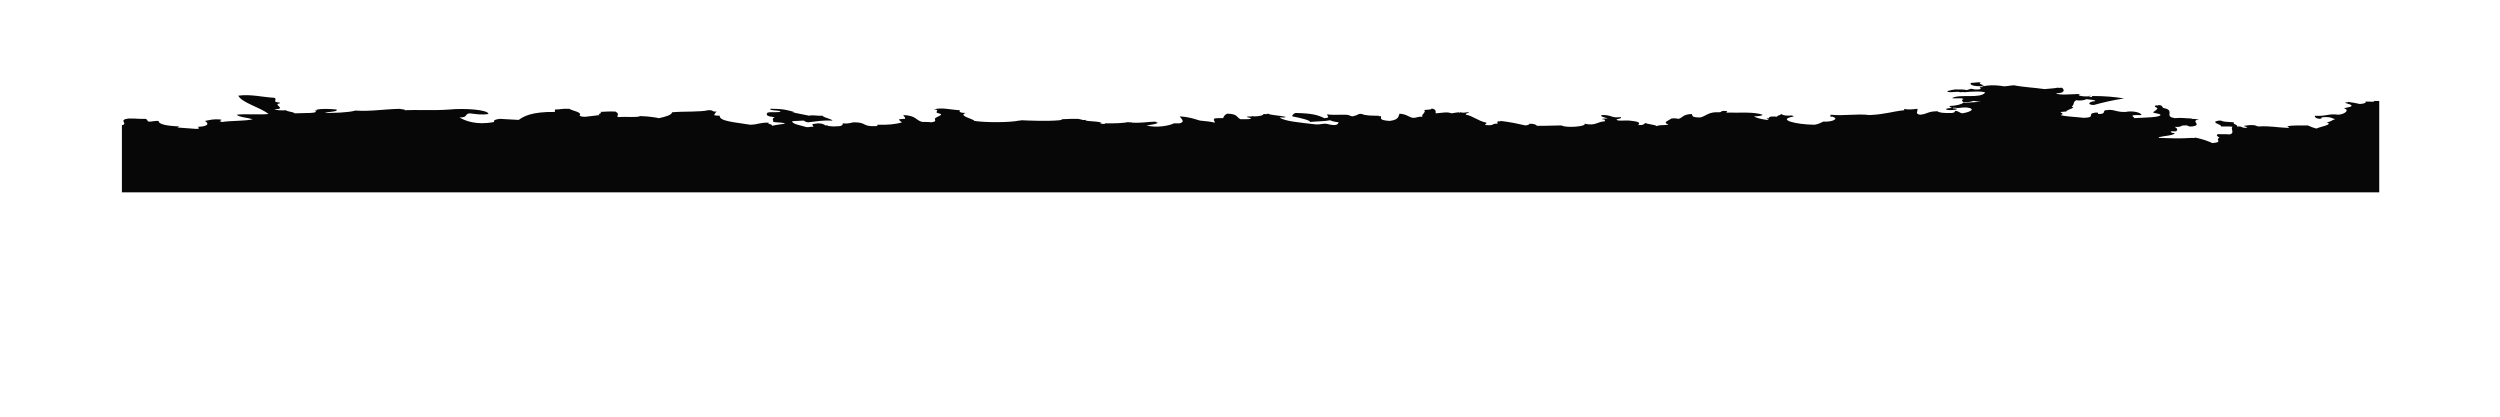 <?xml version="1.0" encoding="utf-8"?>
<!-- Generator: Adobe Illustrator 27.5.0, SVG Export Plug-In . SVG Version: 6.00 Build 0)  -->
<svg version="1.1" id="Layer_1" xmlns="http://www.w3.org/2000/svg"
	xmlns:xlink="http://www.w3.org/1999/xlink" x="0px" y="0px"
	viewBox="0 0 1200 200" style="enable-background:new 0 0 1200 200;" xml:space="preserve">
<path style="fill:#070707;" d="M1140.701,48.498l-1.046-0.083c-0.085,0.791-1.571,0.22-4.162,0.332
	c0.346,0.692-0.823,1.022-2.777,1.164c-1.708-0.366-3.406-0.736-5.554-0.997l-0.348,0.246l-1.038-0.081
	c-0.045,0.897,3.798,0.86,2.778,1.992c-0.719,0.438-2.756,0.561-3.475,0.997c2.983,0.549,0.455,2.88-2.779,2.991
	c-4.645-0.669-5.48,0.859-11.107,0.5c-0.514,0.971,1.773,1.797,3.473,1.327c-1.637-0.047,0.064-0.622,0.694-0.666
	c3.9-0.156,3.9,0.62,5.554,0.998c-1.786,0.402-1.802,1.228-4.168,1.493c3.627,1.078-3.197,2.113-4.858,2.99
	c-1.696-0.426-2.923-0.962-4.164-1.496c-3.846-0.034-7.502-0.023-9.717,0.334c-0.421,0.294,2.031,0.688,0,0.829
	c-5.212-0.165-8.424-1.025-13.885-0.663c-1.385-0.167-1.095-0.735-3.472-0.664c-1.725-0.026-2.147,0.26-3.469,0.331
	c-0.495,0.413,3.053,0.683,0.694,0.996c-2.289-0.006-1.198-0.821-4.167-0.663c0.69-0.94-2.324-0.995-1.389-1.994
	c-3.443-0.313-4.744-0.104-6.25-0.831c-1.887-0.122-1.395,0.33-2.776,0.332l0.351,0.167l-0.351,0.164
	c0.039,0.935,3.009,1.164,2.776,2.161c2.001,0.02,4.553-0.09,5.557,0.166c-1.186,1.018,1.335,2.951-1.388,3.654
	c-2.506-0.271-3.364,0.028-5.551-0.166c-1.499,0.651,0.135,1.203,0.695,1.826c-2.612,0.75,2.203,2.075-3.473,2.492
	c-2.205-1.023-4.755-1.964-8.334-2.658l-0.346,0.249l-1.038-0.083c-6.082,0.398-10.269,0.19-15.967,0c0-0.111,0-0.221,0-0.332
	c2.535-0.666,7.355-0.787,7.63-1.993c-2.099,0.06-1.438-0.542-2.075-0.83c0.919,0,1.847,0,2.775,0
	c0.965-0.926,0.443-1.399-0.701-2.159c3.811,0.301,2.201-0.693,4.862-0.666c2.374-0.125,0.881,0.675,3.475,0.499
	c5.428-0.791-1.388-2.561,3.467-3.487c-1.208,0.012-2.161-0.038-2.778-0.167l-1.041,0.084l0.352-0.249
	c-3.432-0.086-4.906-0.484-8.337-0.168c-4.721-0.804-0.835-2.74-3.469-4.316c-0.484-0.292-1.665-0.396-2.083-0.665
	c-0.675-0.432,0.059-1.049-2.078-1.327l-0.35,0.248l-1.04-0.082c-1.46,0.632,0.67,0.969,0.694,1.493
	c0.023,0.492-2.081,1.829-2.081,1.827c0.576,0.621,4.325,0.668,3.469,1.495c-1.014,0.978-6.726,0.993-12.493,1.327
	c0.151-0.534-1.231-0.701-0.696-1.327c0.821-0.192,2.453-0.188,4.161-0.165c0.051-1.131-4.087-2.236-7.64-1.496
	c-4.372,0.106-4.337-0.846-7.629-0.997c-0.886,0.009-0.958,0.214-2.089,0.168c-1.32,0.566,0.509,1.89-3.46,1.826
	c-0.161-0.295,0.693-0.831-1.394-0.666c-4.266,0.594,0.718,2.38-5.555,2.493c-3.624-0.46-8.755-0.564-11.1-1.328
	c2.199-0.586,0.399-0.772,0-1.496c1.308,0.036,1.525-0.188,2.776-0.166c0.052-0.753,2.639-1.241,3.466-1.993
	c-0.014,0.019-0.966-0.27-0.695-0.498c1.317-1.086,0.26-2.046,2.085-2.989c2.065,0.447,4.228-0.091,4.862-0.496
	c1.465,0.313,4.441,0.263,4.161,0.993c-2.808,0.044-4.291,1.717-0.698,1.83c4.307-1.186,8.906-2.302,14.586-3.156
	c-4.309-0.723-9.589-1.204-15.274-1.163c-0.069,0.26,0.089,0.577-1.395,0.497c-0.658-0.308,2.083-0.555,0-0.664
	c0.706,0.502-1.542,0.294-2.775,0.333c-2.294-0.271-3.286-0.648-1.385-1.162c-3.954,0.065-10.881,0.769-11.799-0.333
	c4.507,0.045,4.005-1.867,2.77-2.657l-1.042,0.084l-1.041-0.084c-1.495,0.363-4.271,0.418-6.244,0.666
	c-4.567-0.68-10.716-0.98-14.579-1.827c-1.962,0.085-2.945,0.4-4.863,0.497c-1.971-0.357-5.223-0.727-8.325-0.332l-0.906,0.215
	c-0.539-0.087-1.023-0.129-1.522-0.187l1.04-0.193c-1.161-0.421-2.723-0.743-1.39-1.331c-1.333-0.32-2.793,0.175-4.859,0.168
	c-0.543,1.126,1.455,1.643,5.548,1.659c0,0.167,0.572,0.202,0.701,0.332c-4.312-0.078,0.643,1.032-2.776,1.165
	c-2.214,0.141-2.145-0.263-3.472-0.334c-0.696,0.222-1.145,0.502-2.081,0.665c-0.766-0.425-3.729-0.326-6.248-0.33l0.346,0.247
	l-1.041-0.082c-0.388,0.406-2.682,0.352-2.079,0.995c1.691,0.411,3.006-0.121,5.553,0c0.039,0.102,0.102,0.199,0.692,0.166
	l1.04-0.082l1.042,0.082c2.393-0.324,8.531-0.601,9.719,0.167c-2.586,3.131-12.06,0.491-15.967,2.658
	c1.991,0.375,4.824-0.308,5.555,0.499c-1.367,0.346-0.53,1.102,0,1.492l1.273-0.083c0,0,0.808,0.248,3.588-0.58
	c1.224,0.15,2.026,0.4,3.467,0.498c-2.215-0.034-3.601,0.254-6.247,0.329l-1.042,0.086l-1.039-0.086
	c-1.051,0.857-3.159,1.462-6.946,1.664l0.351,0.249l0.343,0.249c0,0.166,0.566,0.198,0.696,0.331
	c-0.962,0.269-3.305,0.206-2.776,0.831c1.653,0.747,7.555-0.169,4.161-0.5l-1.038-0.083c0.194-0.109,0.27-0.221,0.348-0.331
	l0.69,0.083c2.468,0.326,2.526-0.216,5.558-0.167c5.166,0.671,1.458,2.368-2.083,2.823c-1.485-0.308-1.251-1.029-3.475-1.162
	c0.148,0.478-0.173,0.843-1.385,0.996c-4.076,0.146-6.296-0.155-6.94-0.829c-4.922,0.041-4.633,1.328-8.33,1.66
	c-2.855-0.369-0.734-1.929-1.389-2.825c-2.049,0.239-4.566,0.547-6.247,0c0,0.223,0,0.444,0,0.666
	c-6.063,0.654-9.203,2.005-16.664,2.325c-6.339-0.755-12.165,0.53-18.742-0.166c0,0.332,0,0.663,0,0.995l1.042-0.083l0.346,0.249
	c2.255,0.534,0.391,2.379-4.86,2.16c-1.235,0.533-2.085,1.162-4.161,1.494c-9.048-0.051-18.709-2.584-9.717-3.985l-1.047-0.195
	l0.348-0.303c-3.367,0.311-4.702,0.009-5.552-0.664c-0.351,0.413-1.314,0.682-2.085,0.996l0.351,0.305
	c-1.116-0.088-2.345-0.168-3.058-0.084c-1.231,0.2-1.218,0.538-1.11,0.857l-1.039-0.083c-0.416,0.297,2.037,0.69,0,0.831
	c-2.869-0.368-4.909-0.929-6.248-1.661c2.096-0.108,4.006-0.259,4.164-0.829c-4.12-1.466-10.925-0.859-17.355-0.999
	c-0.124-0.54,1.633-0.798-1.389-0.829c-1.43,0.046-0.651,0.618-2.083,0.664c-5.152-0.318-6.046,1.742-9.026,2.492
	c-4.836-0.019-3.407-0.972-4.162-1.661c-4.371,0.228-4.004,1.588-6.246,2.325c-1.64-0.245-1.298-0.351-3.472-0.165
	c-1.013,0.854-4.714,1.912-1.386,2.822c-1.697,0.655-4.395,0.046-5.561,0.832c-0.994-0.704-4.236-0.868-5.552-1.497
	c-0.718,0.437-0.558,1.085-3.472,0.999c1.229-1.2,0.32-1.697-4.163-2.161c-1.983-0.204-5.95,0.41-6.249-0.497
	c0.65-0.399,2.791-0.441,2.088-1.164c-4.762,0.604-4.082-1.132-9.027-0.994c-1.625,0.594,1.66,1.194,2.776,1.661
	c-1.585-0.047-2.609,0.038-2.776,0.332c1.773,0.018,1.377,0.554,1.389,0.994c-3.788,0.206-4.436,2.355-9.719,1.163
	c0.983,1.407-9.107,2.143-11.11,0.83c-4.182-0.003-7.144,0.283-11.799,0.167c-0.449-0.501-1.084-0.957-3.472-0.997
	c-0.232,0.388-0.714,0.716-2.079,0.83c-4.153-0.956-6.344-1.438-11.804-2.157l-0.347,0.247l-1.044-0.083
	c-0.381,0.664-0.381,0.501,0,1.163c-3.423-0.154-1.301,1.018-5.549,0.666c-1.569-0.361,0.568-0.568,0-1.163
	c-4.27-0.952-6.329-3.2-9.722-3.82c-0.792-0.689,1.462-0.649,1.389-1.164c-1.675-0.068-1.509,0.303-3.472,0.165
	c-0.039-0.1-0.102-0.195-0.695-0.165l-0.346,0.249l-0.347-0.249c-1.443,0.097-2.243,0.348-3.471,0.498
	c-2.335-0.871-4.349-0.168-7.635,0c-0.059-0.927,0.354-1.967-2.085-2.325c0.673,0.716-2.704,0.461-3.468,0.832
	c1.353,0.805-1.879,2.41-0.692,3.154c-3.049-0.174-2.282,0.563-4.866,0.499c-2.319-0.606-2.668-1.688-6.245-1.994
	c-0.571,1.061-0.073,2.984-4.857,3.489c-5.744-0.469-3.444-1.47-4.167-2.326l-1.041,0.083l0.348-0.247
	c-3.619-0.018-6.605-0.035-8.33-0.832h-0.694v-0.168c-1.554,0.294-1.648,0.936-3.472,1.163v0.166l-2.43-0.415l1.045,0.086
	c-1.126-1.015-7.521-0.059-11.11-0.666c-0.297,0.781,2.06,1.583-1.388,1.825c-3.125-1.535-5.929-2.329-13.886-2.491
	c-0.894,0.45-1.701,0.923-1.39,1.661c3.718,0.671,8.949,1.961,8.335,2.656c3.108-0.305,7.518-0.302,9.718-0.83
	c0.906,0.448,2.21,0.801,4.161,0.997c-0.492,0.491-0.187,1.173-2.078,1.33c-2.153-0.042-2.698-0.464-4.166-0.666
	c-2.2-0.027-2.322,0.444-4.861,0.332c-6.873-0.844-14.905-1.416-17.353-3.32c1.227-0.038,3.479,0.168,2.778-0.334
	c-2.35-0.602-6.784-0.702-8.33-1.495l-0.812,0.25l-1.272-0.083c-0.241,0.717-1.861,1.104-4.858,1.162
	c-0.043-0.102-0.105-0.196-0.695-0.166l-0.347,0.248l-1.04-0.082c-3.383,0.316,1.625,0.451,0.694,1.163
	c-0.895,0.228-3.018,0.162-4.86,0.167c-1.998-0.909-1.13-2.497-6.247-2.659c-1.516,0.525-1.671,1.372-2.084,2.159
	c-1.71-0.02-3.346-0.024-4.168,0.168c-0.861,0.979,0.714,1.445,0,1.992c-1.465-0.535-4.476-0.702-6.939-0.998
	c-2.822-0.762-4.787-1.731-9.716-1.992c0.54,0.978,2.934,2.516,0,3.321c-0.93,0-1.852,0-2.781,0
	c-2.096,1.141-8.53,2.316-13.187,0.996c2.415-0.307,4.765-0.629,5.553-1.327c-0.973-0.043-0.793-0.365-1.39-0.499
	c-4.009,0.164-7.315,0.753-11.101,0.499c-0.042-0.103-0.103-0.198-0.696-0.168l-1.039,0.083l0.343-0.25
	c-2.501,0.566-6.645,0.737-11.799,0.665l0.345,0.306c-0.924-0.054-1.851-0.071-2.775-0.111l1.037-0.194
	c-0.164-1.011-5.302-0.834-7.635-1.329c0-0.111,0-0.221,0-0.331l-1.27,0.085l-0.812-0.25c-1.04-0.118-0.62-0.289-2.082-0.332
	c-1.116-0.036-5.088,0.035-6.944,0.167c-0.153,0.01-0.716,0.434-1.386,0.496c-5.943,0.56-14.052,0.194-18.743,0v0.166h-0.695
	c-4.582,0.977-15.967,0.984-21.522,0.168c-0.048-0.895-8.118-2.461-4.163-3.821c-2.676-0.025-3.257-0.549-2.776-1.327
	c-4.09-0.132-9.029-1.556-12.495-0.332c3.062,0.106,0.759,0.982,1.386,1.492c0.44,0.361,2.044,0.453,2.08,0.833
	c0.067,0.658-1.977,1.091-2.773,1.825c-0.773,0.712,1.362,1.636-2.081,1.993c-0.823-0.191-2.455-0.188-4.168-0.167
	c-3.514-0.983-2.718-3.001-9.024-3.318c-0.086,0.683,1.207,1.039,0.696,1.826c-1.314-0.038-1.535,0.186-2.777,0.167
	c-0.04,0.616,0.698,1.049,1.388,1.493c-2.915,0.953-7.081,1.319-11.802,1.163c-0.116,0.247,0.247,0.614-0.693,0.666
	c-6.759,0.331-4.279-1.805-10.414-1.829c-1.586-0.005-1.958,0.815-5.559,0.498c0.119,0.58-0.178,1.063-1.384,1.33
	c-1.65,0.115-3.309,0.257-4.858,0l-1.038-0.083l0.347-0.251c-0.463,0-0.926,0-1.389,0c-0.705-0.441-1.146-0.944-3.474-0.996
	c-1.028,0.087-1.745,0.245-2.773,0.333c0.498,0.747-0.229,0.829,0.69,1.329c-1.96-0.139-1.796,0.234-3.469,0.165
	c-2.591-0.876-6.838-1.353-6.94-2.824c1.365-0.226,3.962-0.157,5.554-0.332c0.561,0.31,0.896,0.672,2.08,0.831
	c4.88-0.512,6.841-1.037,11.801-0.831c-0.892-0.948-4.121-1.338-4.859-2.321c-2.686,0.086-3.39-0.299-6.251-0.168l0.35,0.249
	l-4.797-0.966c-1.248-0.27-2.503-0.537-3.878-0.779h1.384c-2.807-0.824-5.184-1.746-11.802-1.662
	c-0.792,1.022,4.668,0.546,4.863,1.329c-1.423,0.629-4.144-0.025-6.248,0.497c-0.881,1.109-0.423,1.846,3.469,2.159
	c-1.643,0.798-0.605,1.351-0.692,2.324c1.721,0.309,5.234,0.188,5.552,0.831c-2.243,0.295-4.351,0.62-6.245,0.997
	c0.528-0.853-2.817-0.875-1.391-1.494c-4.8-0.097-4.961,0.914-9.026,0.995c-6.296-1.096-15.093-1.592-14.576-4.315
	c-1.296-0.025-2.32-0.111-2.776-0.333c0.567-0.53,0.444-1.225,1.389-1.662c-2.863,0.132-1.302-0.793-4.166-0.663
	c-3.917,0.952-11.529,0.461-17.355,0.995c-0.222,1.389-3.207,2.111-6.251,2.823c-2.388-0.48-5.175-0.864-9.021-0.996
	c-1.946,0.848-6.293,0.129-10.415,0.498c0.005-0.166-0.561-0.198-0.694-0.331c0.646-0.855,0.528-1.551-0.695-2.325
	c-3.046-0.161-4.843,0.036-7.633,0.166c2.325,0.521-1.865,0.985,0,1.496c-2.338,0.269-4.682,0.54-6.943,0.828
	c-1.736,0.029-2.171-0.255-2.776-0.495c1.494-1.854-3.254-2.213-4.861-3.325c-3.654-0.207-4.117,0.346-6.94,0.334
	c0,0.386,0,0.773,0,1.161c-11.453-0.17-15.281,2.293-17.357,3.82c-2.924-0.185-6.193-0.288-9.021-0.497
	c-2.087,0.219-3.299,0.65-2.779,1.492c-8.388,1.689-14.021-0.568-16.659-2.156c4.353-0.009,2.14-1.593,4.856-1.994
	c3.087,0.378,5.731,0.838,9.028,0.333c0.076-2.096-11.581-2.873-18.744-2.158c-7.165,0.562-15.848,0.051-21.52,0.332
	c0.607-0.536-1.803-0.345-2.082-0.666c-7.806,0.16-14.438,1.347-21.522,0.832c-3.274,1.018-10.432,1.126-14.577,1.161
	c1.141-0.723,6.489-0.441,5.553-1.659c-3.058-0.316-7.72-0.532-9.721,0.164l0.352,0.252l-1.042,0.082
	c2.404,1.534-5.083,1.093-9.72,1.327c-0.445-0.722-3.609-0.797-4.164-1.493c-2.071,0.217-4.634,0.007-5.558-0.498
	c6.63-0.022-1.444-2.347,2.782-2.824l-0.348-0.165l0.348-0.169c-4.52-0.27-0.939-1.45-2.782-2.321
	c-5.792-0.272-11.251-1.842-17.35-0.999c2.025,3.571,10.34,5.443,14.58,8.803c-5.081,0.453-10.942-0.188-15.275,0.333
	c0.85,1.125,5.185,1.417,7.635,2.159c-2.854,0.919-10.697,0.65-14.577,1.326c-2.73-0.43,0.529-0.764-0.691-1.16
	c-3.895-0.395-5.248,0.269-7.639,0.665c1.885,1.141,2.017,2.64-3.471,2.823c0.3,0.368,1.596,0.899-0.695,0.996
	c-3.102-0.198-5.938-0.46-9.026-0.665c0.041-0.21,0.893-0.228,0.698-0.497c-5.636-0.314-9.826-0.971-9.723-2.657
	c-2.535-0.11-2.663,0.359-4.853,0.331c-0.728-0.38-0.442-1.002-1.391-1.328c-3.493,0.115-4.838-0.283-8.328-0.165
	c-4.972,0.704-0.085,2.371-2.783,3.155c-0.088-0.015-0.194-0.027-0.289-0.041v32.328h787.875h5.374h99.235h4.827h2.557h12.687
	h29.401h23.784h68.868h4.507h44.41v-42.464l-0.194-0.037l0.194,0.013v-1.28c-0.118-0.044-0.232-0.089-0.309-0.143L1140.701,48.498z
	"/>

</svg>